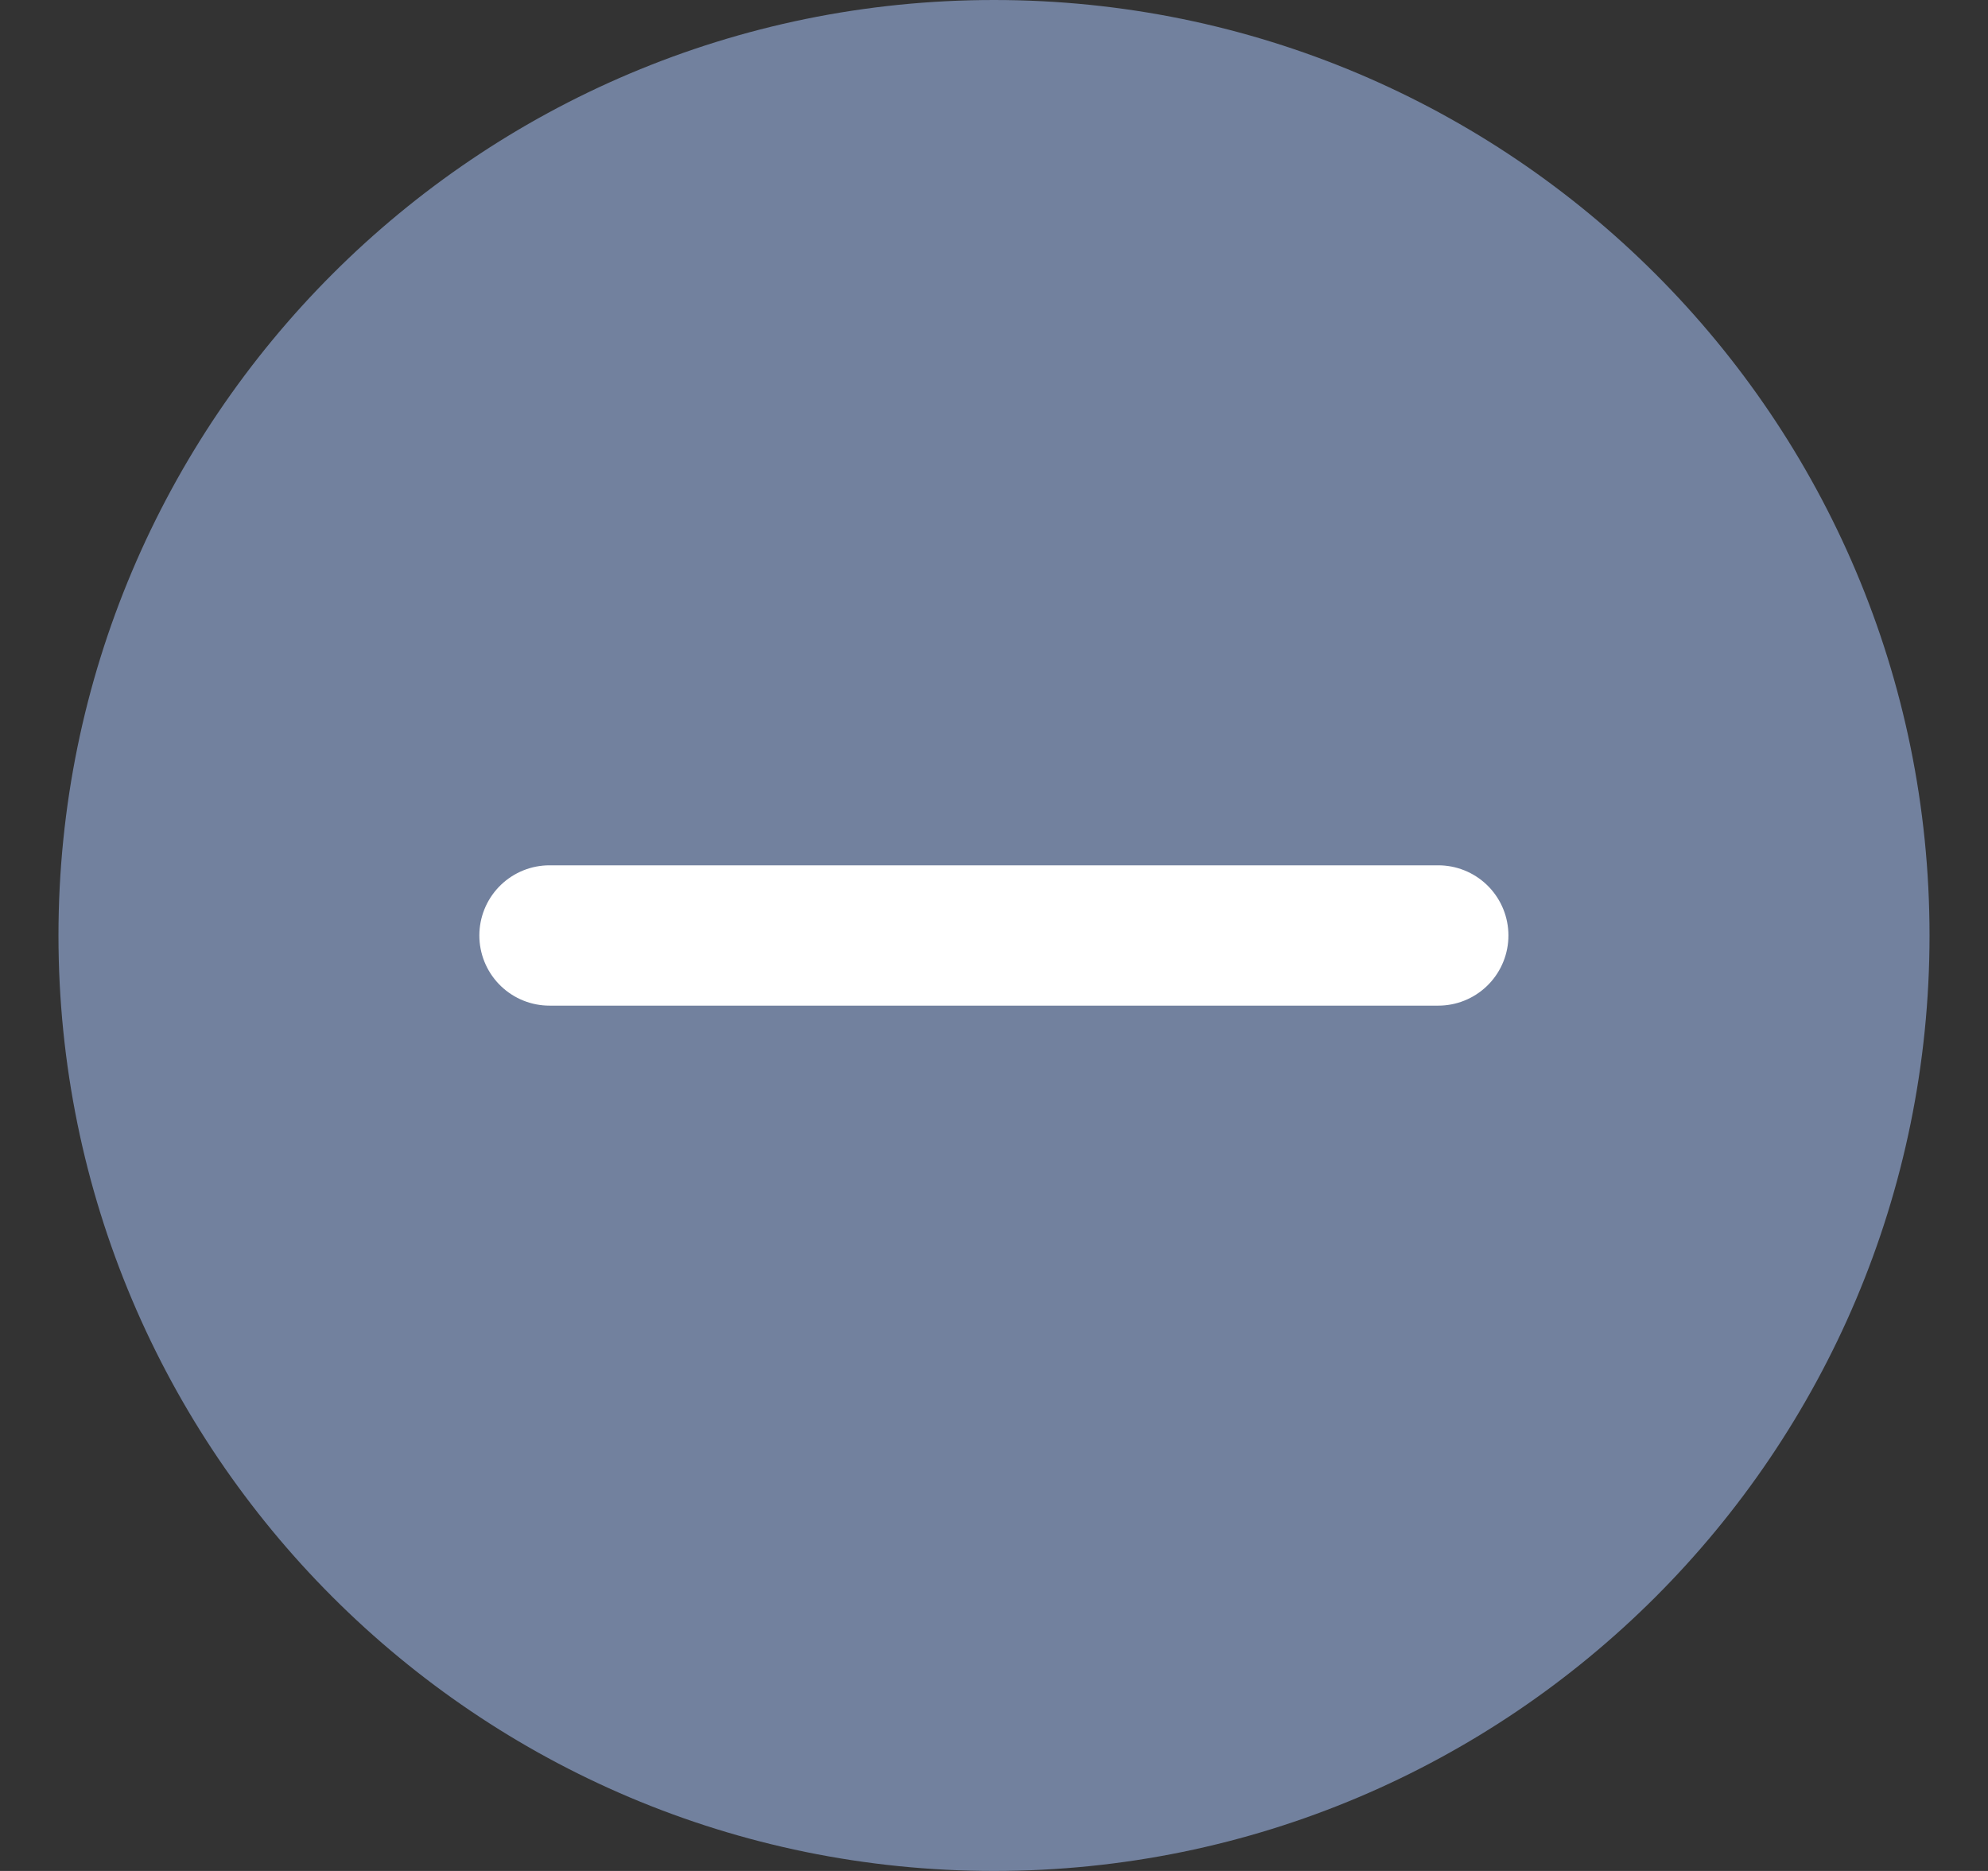 <svg width="17" height="16" viewBox="0 0 17 16" fill="none" xmlns="http://www.w3.org/2000/svg">
<rect x="0" y="0" width="17" height="16" fill="#333333" stroke="none"/>
<g clip-path="url(#clip0_13887_199016)">
<path d="M16 8C16 12.142 12.642 15.5 8.5 15.5C4.358 15.5 1 12.142 1 8C1 3.858 4.358 0.5 8.5 0.5C12.642 0.5 16 3.858 16 8Z" fill="#72819E" stroke="#72819E" stroke-linecap="round" stroke-linejoin="round"/>
<path d="M12.299 8L4.699 8" stroke="white" stroke-width="1.2" stroke-linecap="round"/>
</g>
<defs>
<clipPath id="clip0_13887_199016">
<rect x="0.5" width="16" height="16" rx="2" fill="white"/>
</clipPath>
</defs>
</svg>
